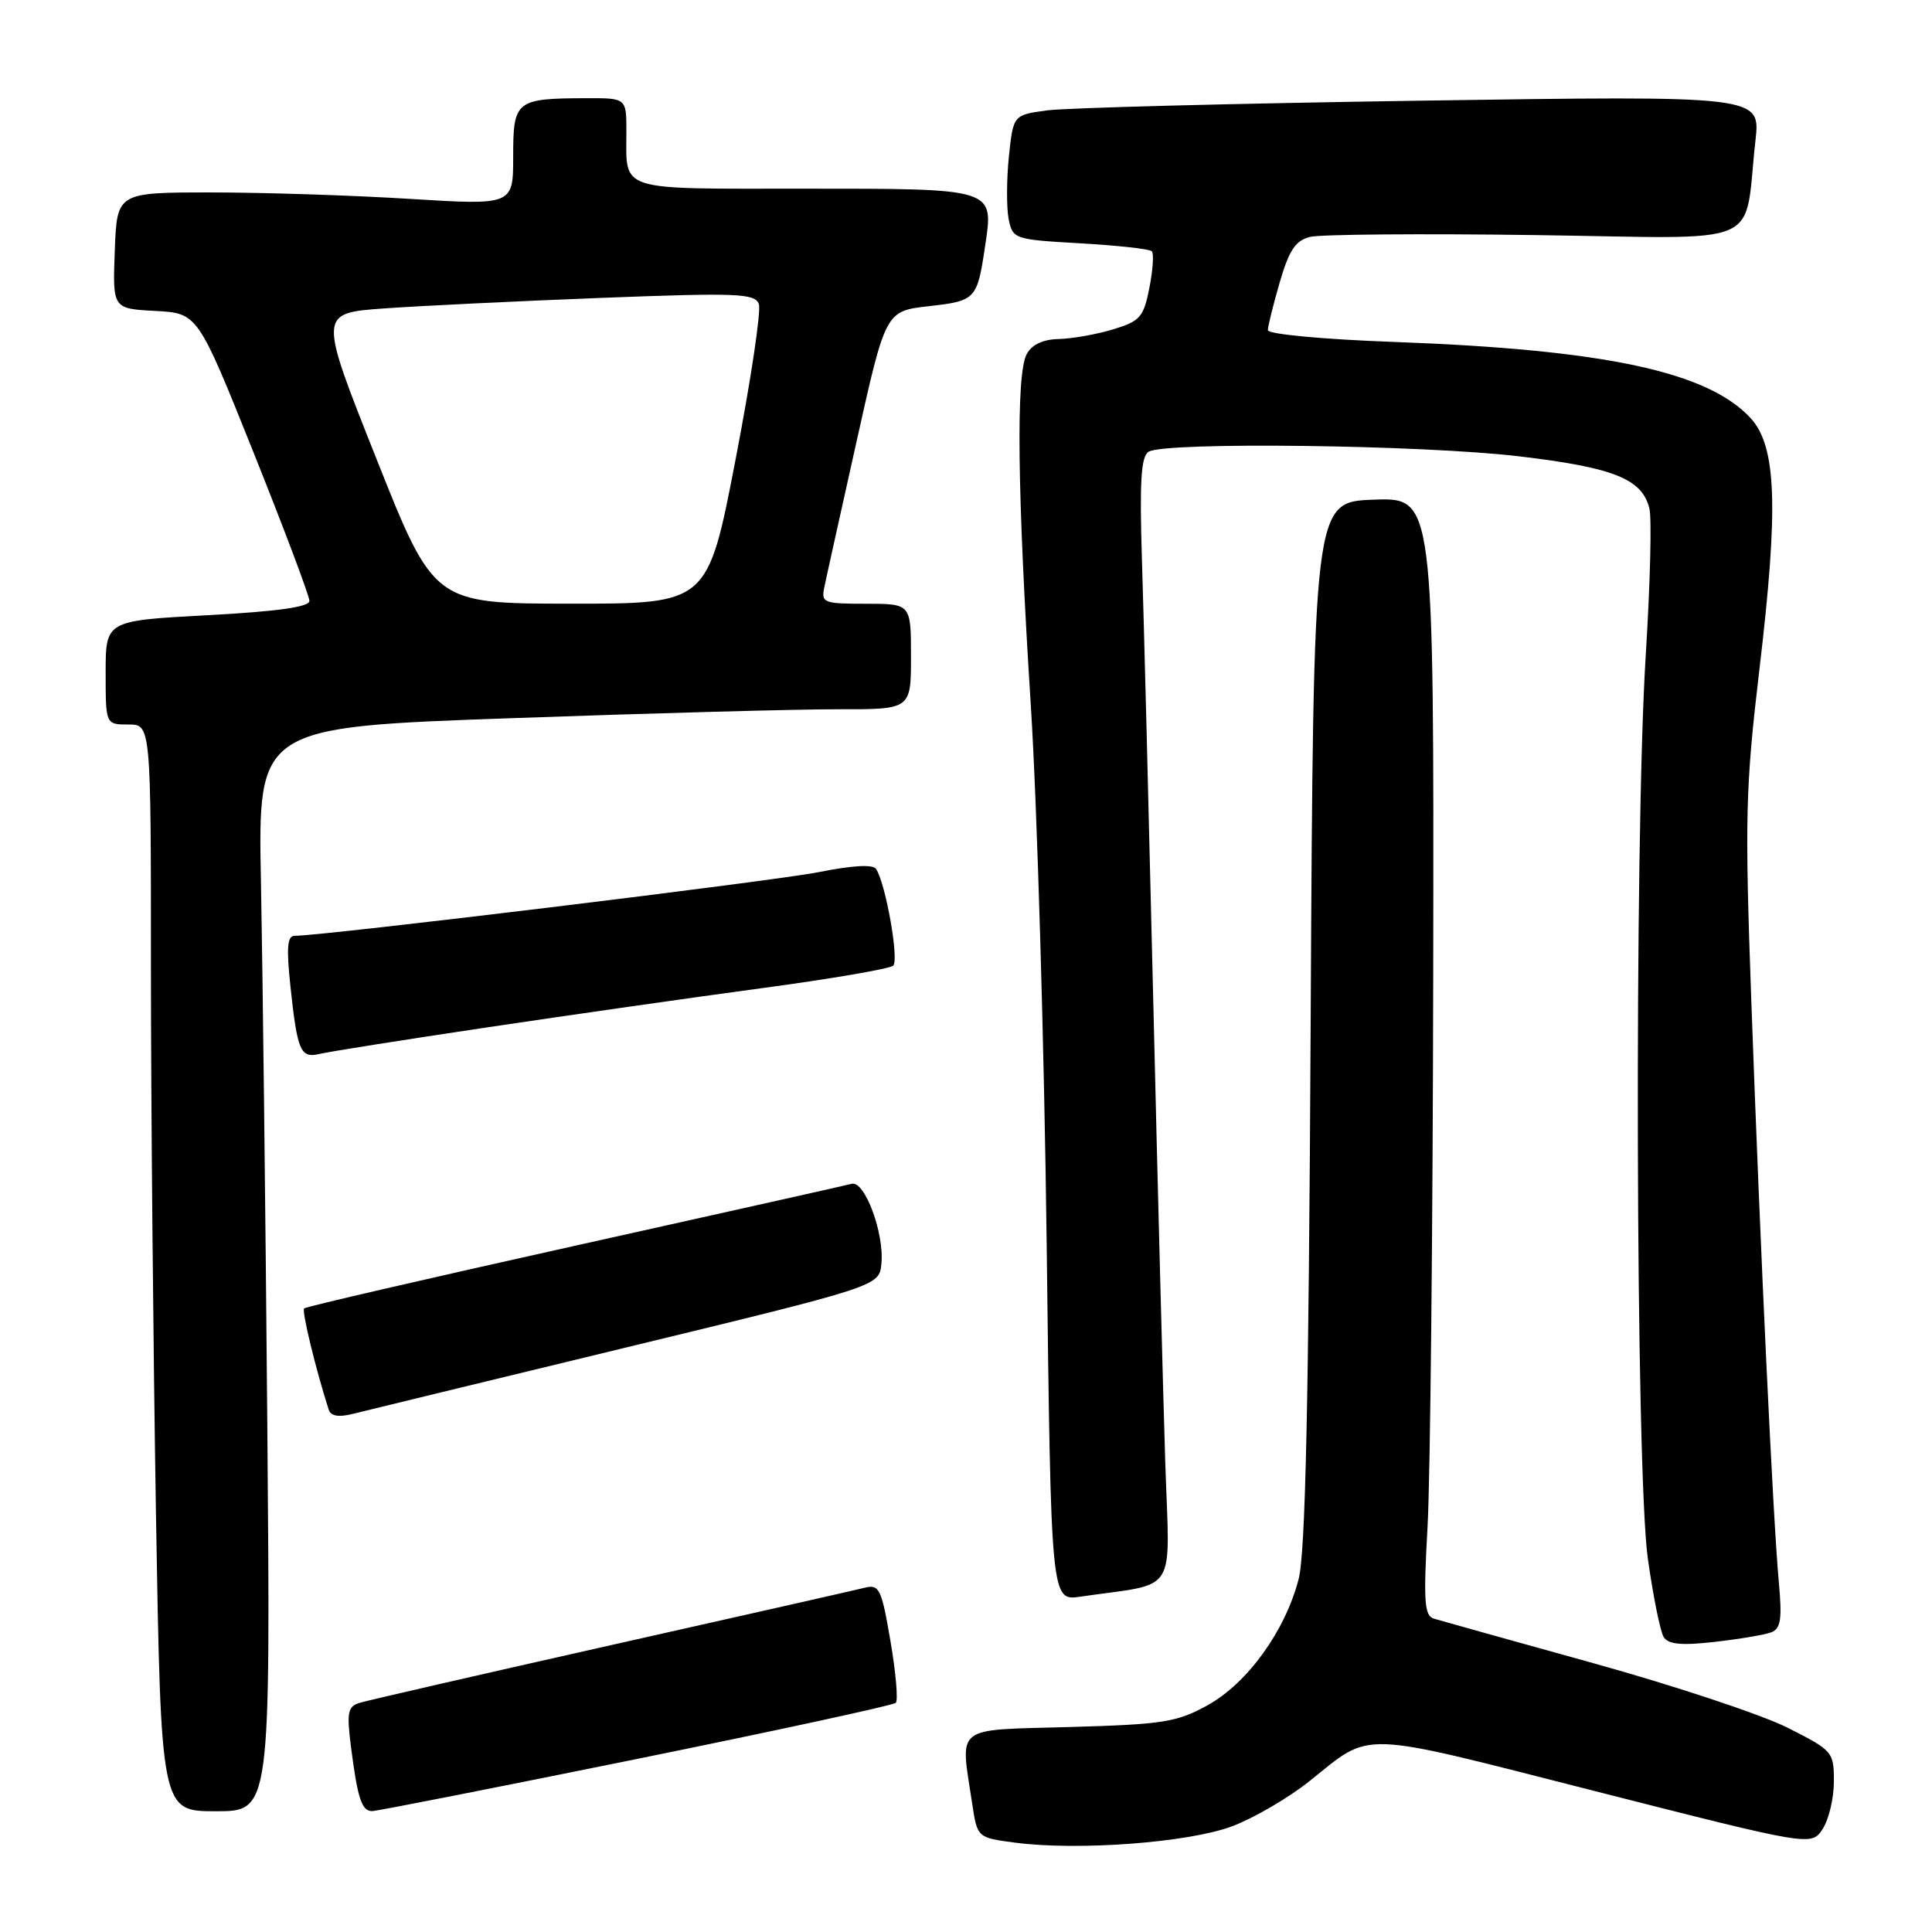 <?xml version="1.0" encoding="UTF-8" standalone="no"?>
<!DOCTYPE svg PUBLIC "-//W3C//DTD SVG 1.1//EN" "http://www.w3.org/Graphics/SVG/1.1/DTD/svg11.dtd" >
<svg xmlns="http://www.w3.org/2000/svg" xmlns:xlink="http://www.w3.org/1999/xlink" version="1.1" viewBox="0 0 256 256">
 <g >
 <path fill="currentColor"
d=" M 163.27 241.99 C 166.15 240.90 170.75 238.22 173.50 236.02 C 181.90 229.31 179.51 229.23 211.26 237.31 C 240.01 244.63 240.01 244.63 241.51 242.35 C 242.33 241.10 243.00 238.26 243.00 236.05 C 243.00 232.13 242.85 231.95 236.84 228.92 C 233.45 227.21 221.86 223.36 211.09 220.37 C 200.31 217.38 190.82 214.73 190.00 214.48 C 188.73 214.09 188.60 212.24 189.16 202.26 C 189.52 195.79 189.86 162.47 189.91 128.21 C 190.00 65.92 190.00 65.92 182.01 66.21 C 174.03 66.50 174.03 66.50 173.67 135.50 C 173.41 186.15 172.98 205.77 172.07 209.26 C 170.29 216.12 165.29 223.04 160.00 225.96 C 155.95 228.20 154.12 228.49 141.75 228.84 C 126.21 229.28 127.24 228.47 128.82 239.00 C 129.50 243.50 129.50 243.50 134.50 244.16 C 142.87 245.26 157.52 244.15 163.27 241.99 Z  M 35.42 188.75 C 35.18 160.56 34.80 128.24 34.58 116.93 C 34.17 96.35 34.17 96.35 67.84 95.16 C 86.35 94.50 105.82 93.97 111.10 93.98 C 120.71 94.00 120.71 94.00 120.71 87.00 C 120.71 80.00 120.71 80.00 114.74 80.00 C 109.07 80.00 108.79 79.88 109.24 77.75 C 109.49 76.51 111.43 67.79 113.53 58.36 C 117.35 41.22 117.35 41.22 123.08 40.57 C 129.30 39.87 129.48 39.68 130.53 32.62 C 131.69 24.91 131.97 25.00 106.48 25.00 C 81.55 25.00 83.00 25.47 83.00 17.42 C 83.00 13.00 83.00 13.00 77.75 13.01 C 68.33 13.04 68.00 13.30 68.00 20.72 C 68.00 27.20 68.00 27.20 54.25 26.35 C 46.69 25.88 34.88 25.50 28.00 25.50 C 15.50 25.50 15.50 25.50 15.21 33.20 C 14.92 40.90 14.92 40.90 20.56 41.20 C 26.20 41.50 26.20 41.50 33.60 59.97 C 37.67 70.13 41.00 78.98 41.00 79.62 C 41.00 80.43 36.76 81.02 27.50 81.52 C 14.00 82.24 14.00 82.24 14.00 89.12 C 14.00 96.00 14.00 96.00 17.00 96.00 C 20.00 96.00 20.00 96.00 20.00 128.25 C 20.00 145.99 20.30 178.39 20.66 200.25 C 21.33 240.00 21.33 240.00 28.59 240.00 C 35.85 240.00 35.85 240.00 35.42 188.75 Z  M 84.31 233.09 C 102.90 229.31 118.38 225.96 118.70 225.63 C 119.02 225.31 118.71 221.63 117.99 217.45 C 116.81 210.52 116.51 209.91 114.60 210.38 C 113.44 210.67 98.33 214.09 81.00 217.98 C 63.67 221.88 48.68 225.32 47.67 225.63 C 46.09 226.11 45.93 226.88 46.49 231.34 C 47.38 238.33 47.93 240.00 49.32 239.98 C 49.97 239.97 65.71 236.87 84.31 233.09 Z  M 234.70 216.29 C 235.97 215.80 236.15 214.55 235.70 209.59 C 234.94 201.33 233.23 165.27 232.06 132.70 C 231.18 108.27 231.28 104.37 233.13 88.70 C 235.69 67.18 235.40 59.15 231.97 55.41 C 226.30 49.25 212.66 46.33 184.75 45.31 C 175.35 44.97 168.00 44.28 168.00 43.75 C 168.00 43.23 168.71 40.38 169.57 37.41 C 170.81 33.15 171.66 31.87 173.59 31.39 C 174.94 31.05 188.39 30.94 203.47 31.15 C 234.45 31.58 230.98 33.08 232.61 18.59 C 233.27 12.67 233.27 12.67 188.22 13.34 C 163.45 13.71 141.17 14.29 138.72 14.63 C 134.26 15.24 134.26 15.24 133.68 20.77 C 133.37 23.82 133.36 27.53 133.65 29.02 C 134.19 31.68 134.38 31.74 143.14 32.24 C 148.06 32.52 152.33 32.99 152.62 33.29 C 152.91 33.58 152.77 35.76 152.30 38.14 C 151.53 42.04 151.07 42.56 147.47 43.65 C 145.29 44.31 142.05 44.88 140.29 44.92 C 138.18 44.97 136.71 45.67 136.04 46.93 C 134.61 49.60 134.79 65.15 136.59 93.50 C 137.43 106.70 138.37 138.79 138.69 164.82 C 139.26 212.13 139.26 212.13 143.13 211.57 C 156.30 209.64 154.98 211.74 154.40 193.67 C 154.12 184.78 153.40 157.25 152.81 132.50 C 152.22 107.75 151.55 81.47 151.31 74.09 C 150.99 63.78 151.19 60.50 152.19 59.86 C 154.31 58.52 188.49 58.94 201.33 60.47 C 213.85 61.96 217.57 63.45 218.55 67.36 C 218.88 68.64 218.66 77.39 218.07 86.81 C 216.53 111.37 216.73 195.10 218.35 206.55 C 219.05 211.52 220.00 216.19 220.44 216.91 C 221.05 217.89 222.78 218.06 227.20 217.56 C 230.46 217.19 233.84 216.62 234.70 216.29 Z  M 83.00 178.54 C 116.50 170.42 116.50 170.42 116.79 167.46 C 117.19 163.42 114.58 156.40 112.86 156.86 C 112.11 157.06 95.57 160.76 76.10 165.09 C 56.64 169.42 40.52 173.14 40.30 173.37 C 39.96 173.71 41.83 181.42 43.55 186.77 C 43.82 187.64 44.85 187.82 46.73 187.35 C 48.25 186.97 64.57 183.00 83.00 178.54 Z  M 64.50 136.14 C 75.50 134.50 91.92 132.15 101.00 130.93 C 110.08 129.71 117.88 128.37 118.35 127.96 C 119.15 127.24 117.40 117.26 116.10 115.16 C 115.70 114.51 113.06 114.65 108.49 115.56 C 102.59 116.74 42.87 124.00 39.03 124.00 C 38.07 124.00 37.94 125.58 38.48 130.67 C 39.41 139.35 39.81 140.26 42.39 139.64 C 43.55 139.36 53.50 137.78 64.50 136.14 Z  M 49.86 60.74 C 42.21 41.50 42.21 41.50 50.86 40.87 C 55.61 40.53 68.60 39.90 79.72 39.47 C 97.65 38.78 100.01 38.87 100.55 40.27 C 100.88 41.13 99.49 50.42 97.46 60.92 C 93.78 80.00 93.78 80.00 75.64 79.99 C 57.50 79.98 57.50 79.98 49.86 60.74 Z "/>
</g>
</svg>